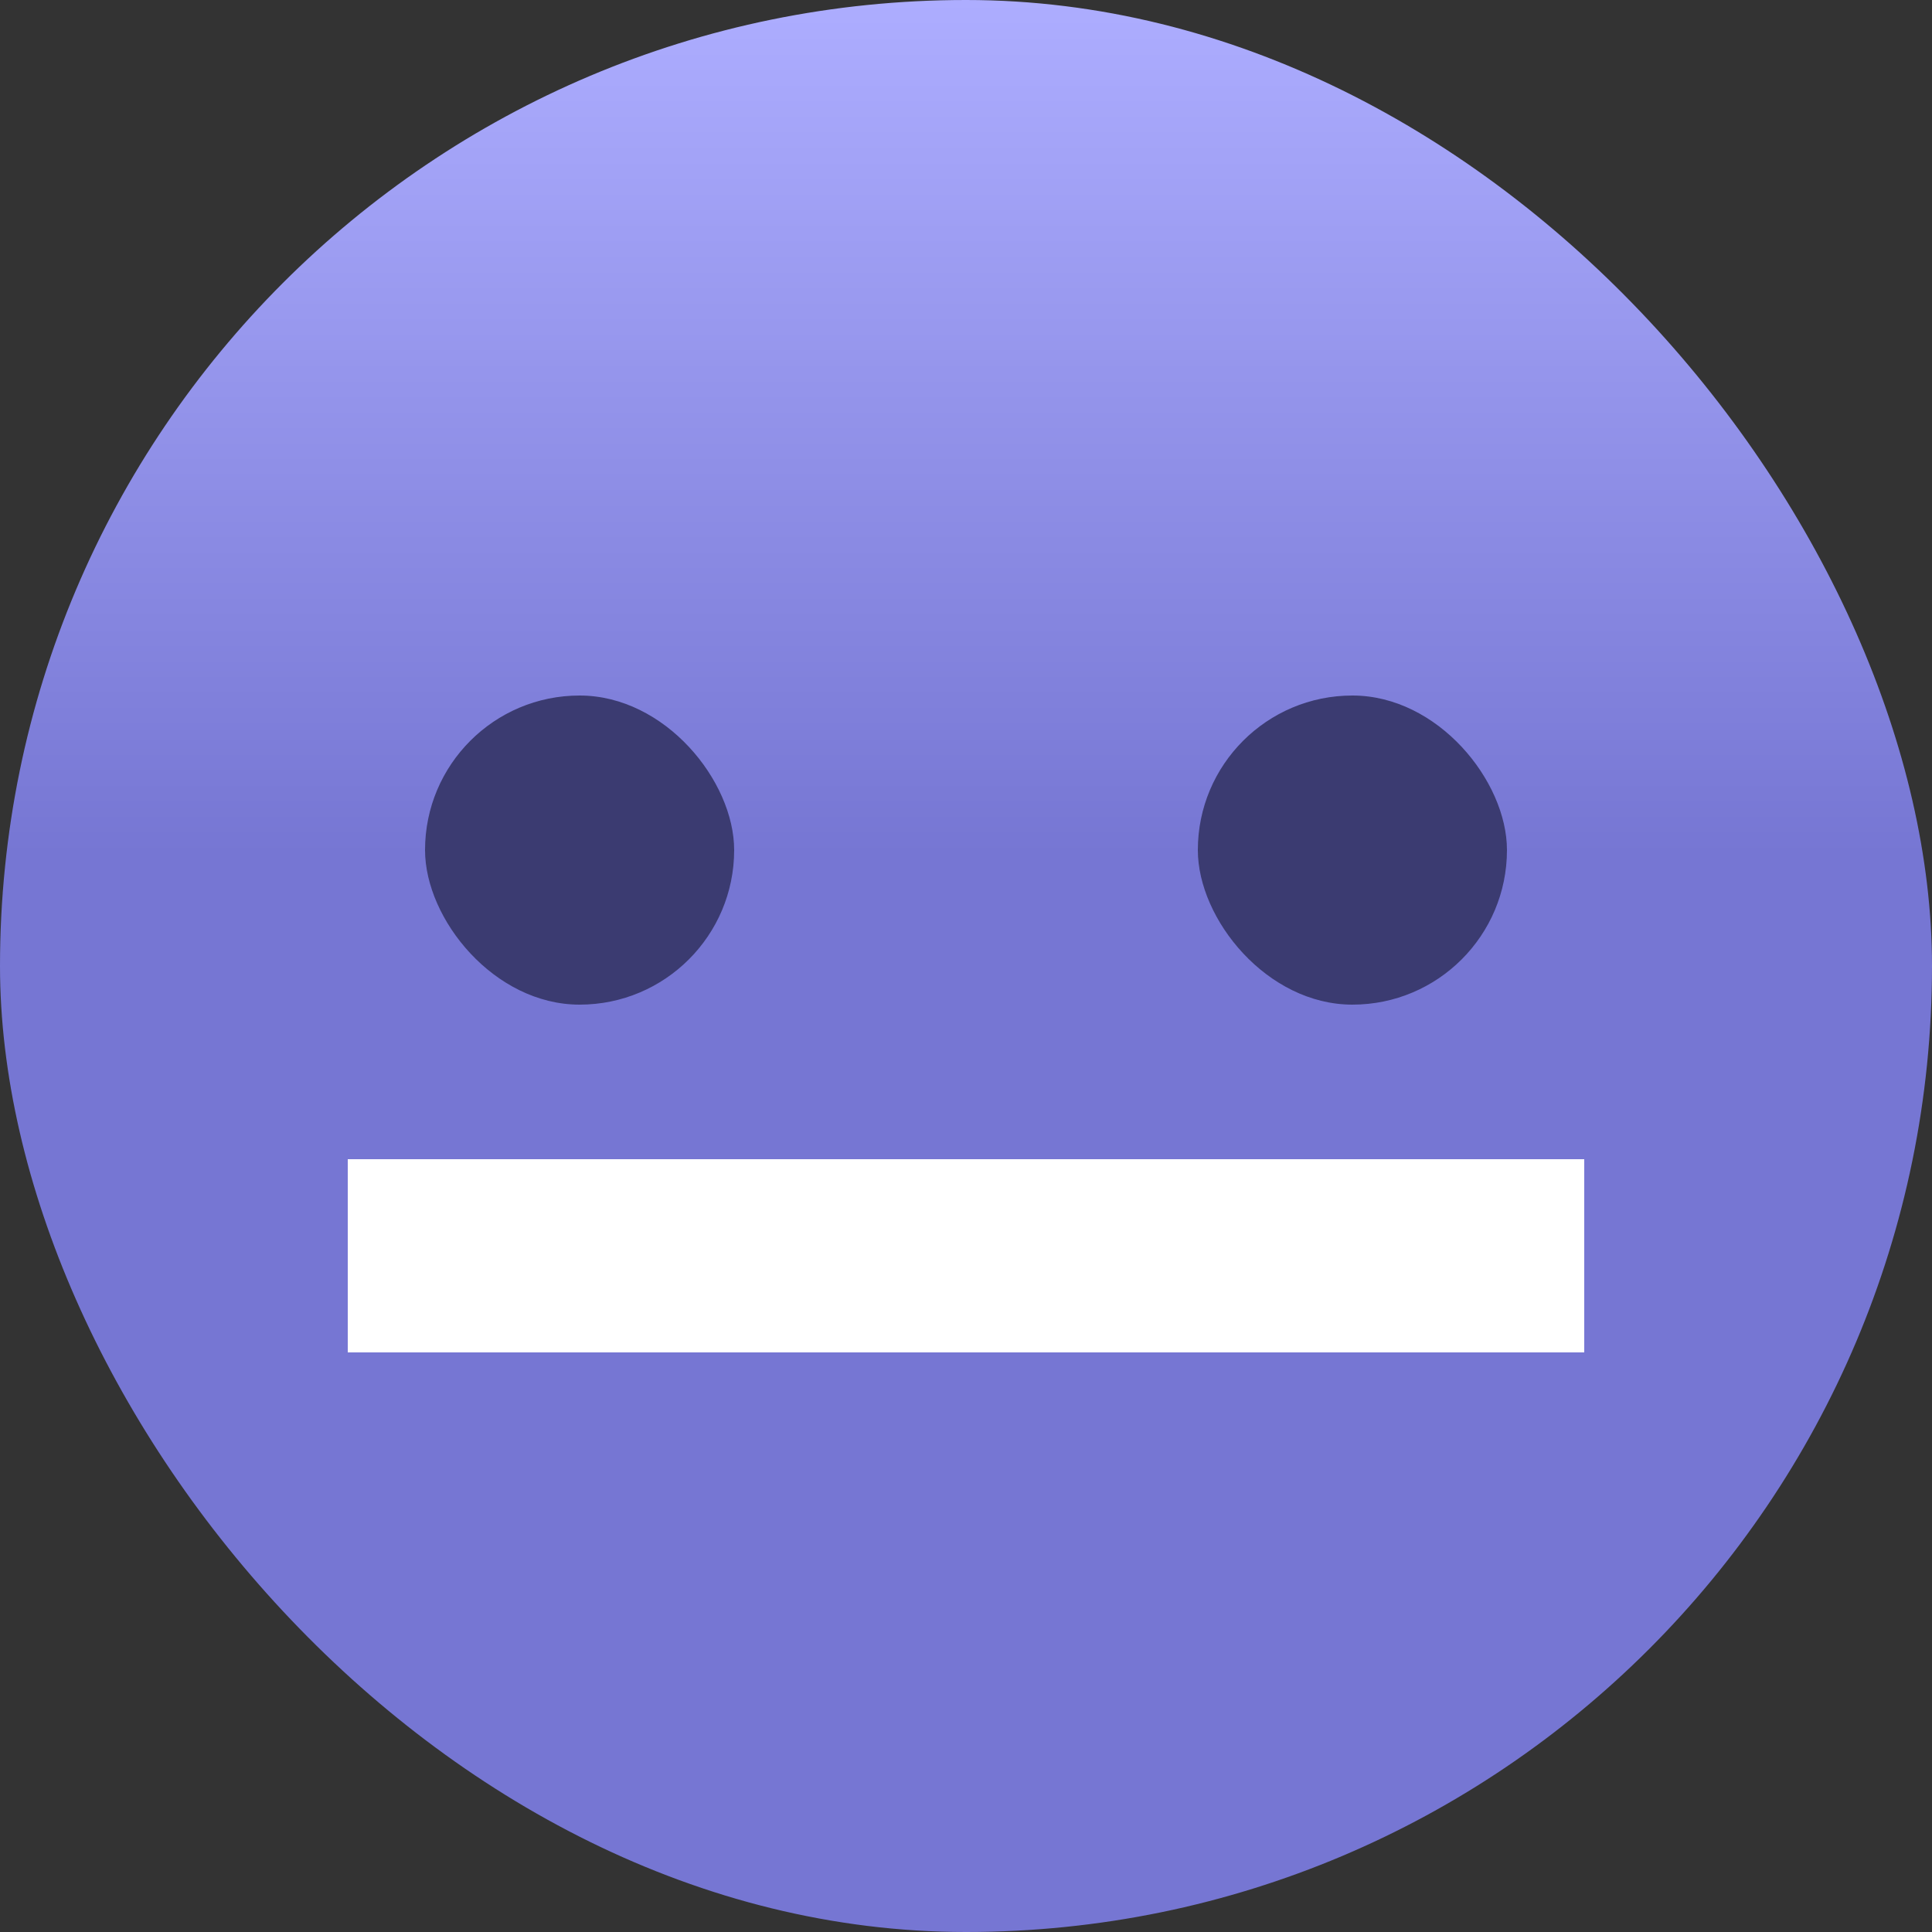 <svg width="50" height="50" viewBox="0 0 50 50" fill="none" xmlns="http://www.w3.org/2000/svg">
<rect x="0" y="0" width="50" height="50" fill="#333333" stroke="none"/>
<g clip-path="url(#clip0_2488_63663)">
<rect width="50" height="50" rx="25" fill="url(#paint0_linear_2488_63663)"/>
<rect x="31" y="18" width="8" height="8" rx="4" fill="#3B3B71"/>
<rect x="11" y="18" width="8" height="8" rx="4" fill="#3B3B71"/>
<rect x="9" y="30" width="32" height="5" fill="white"/>
</g>
<defs>
<linearGradient id="paint0_linear_2488_63663" x1="25" y1="0" x2="25" y2="50" gradientUnits="userSpaceOnUse">
<stop stop-color="#ADADFF"/>
<stop offset="0.443" stop-color="#7676D3"/>
</linearGradient>
<clipPath id="clip0_2488_63663">
<rect width="50" height="50" rx="25" fill="white"/>
</clipPath>
</defs>
</svg>

